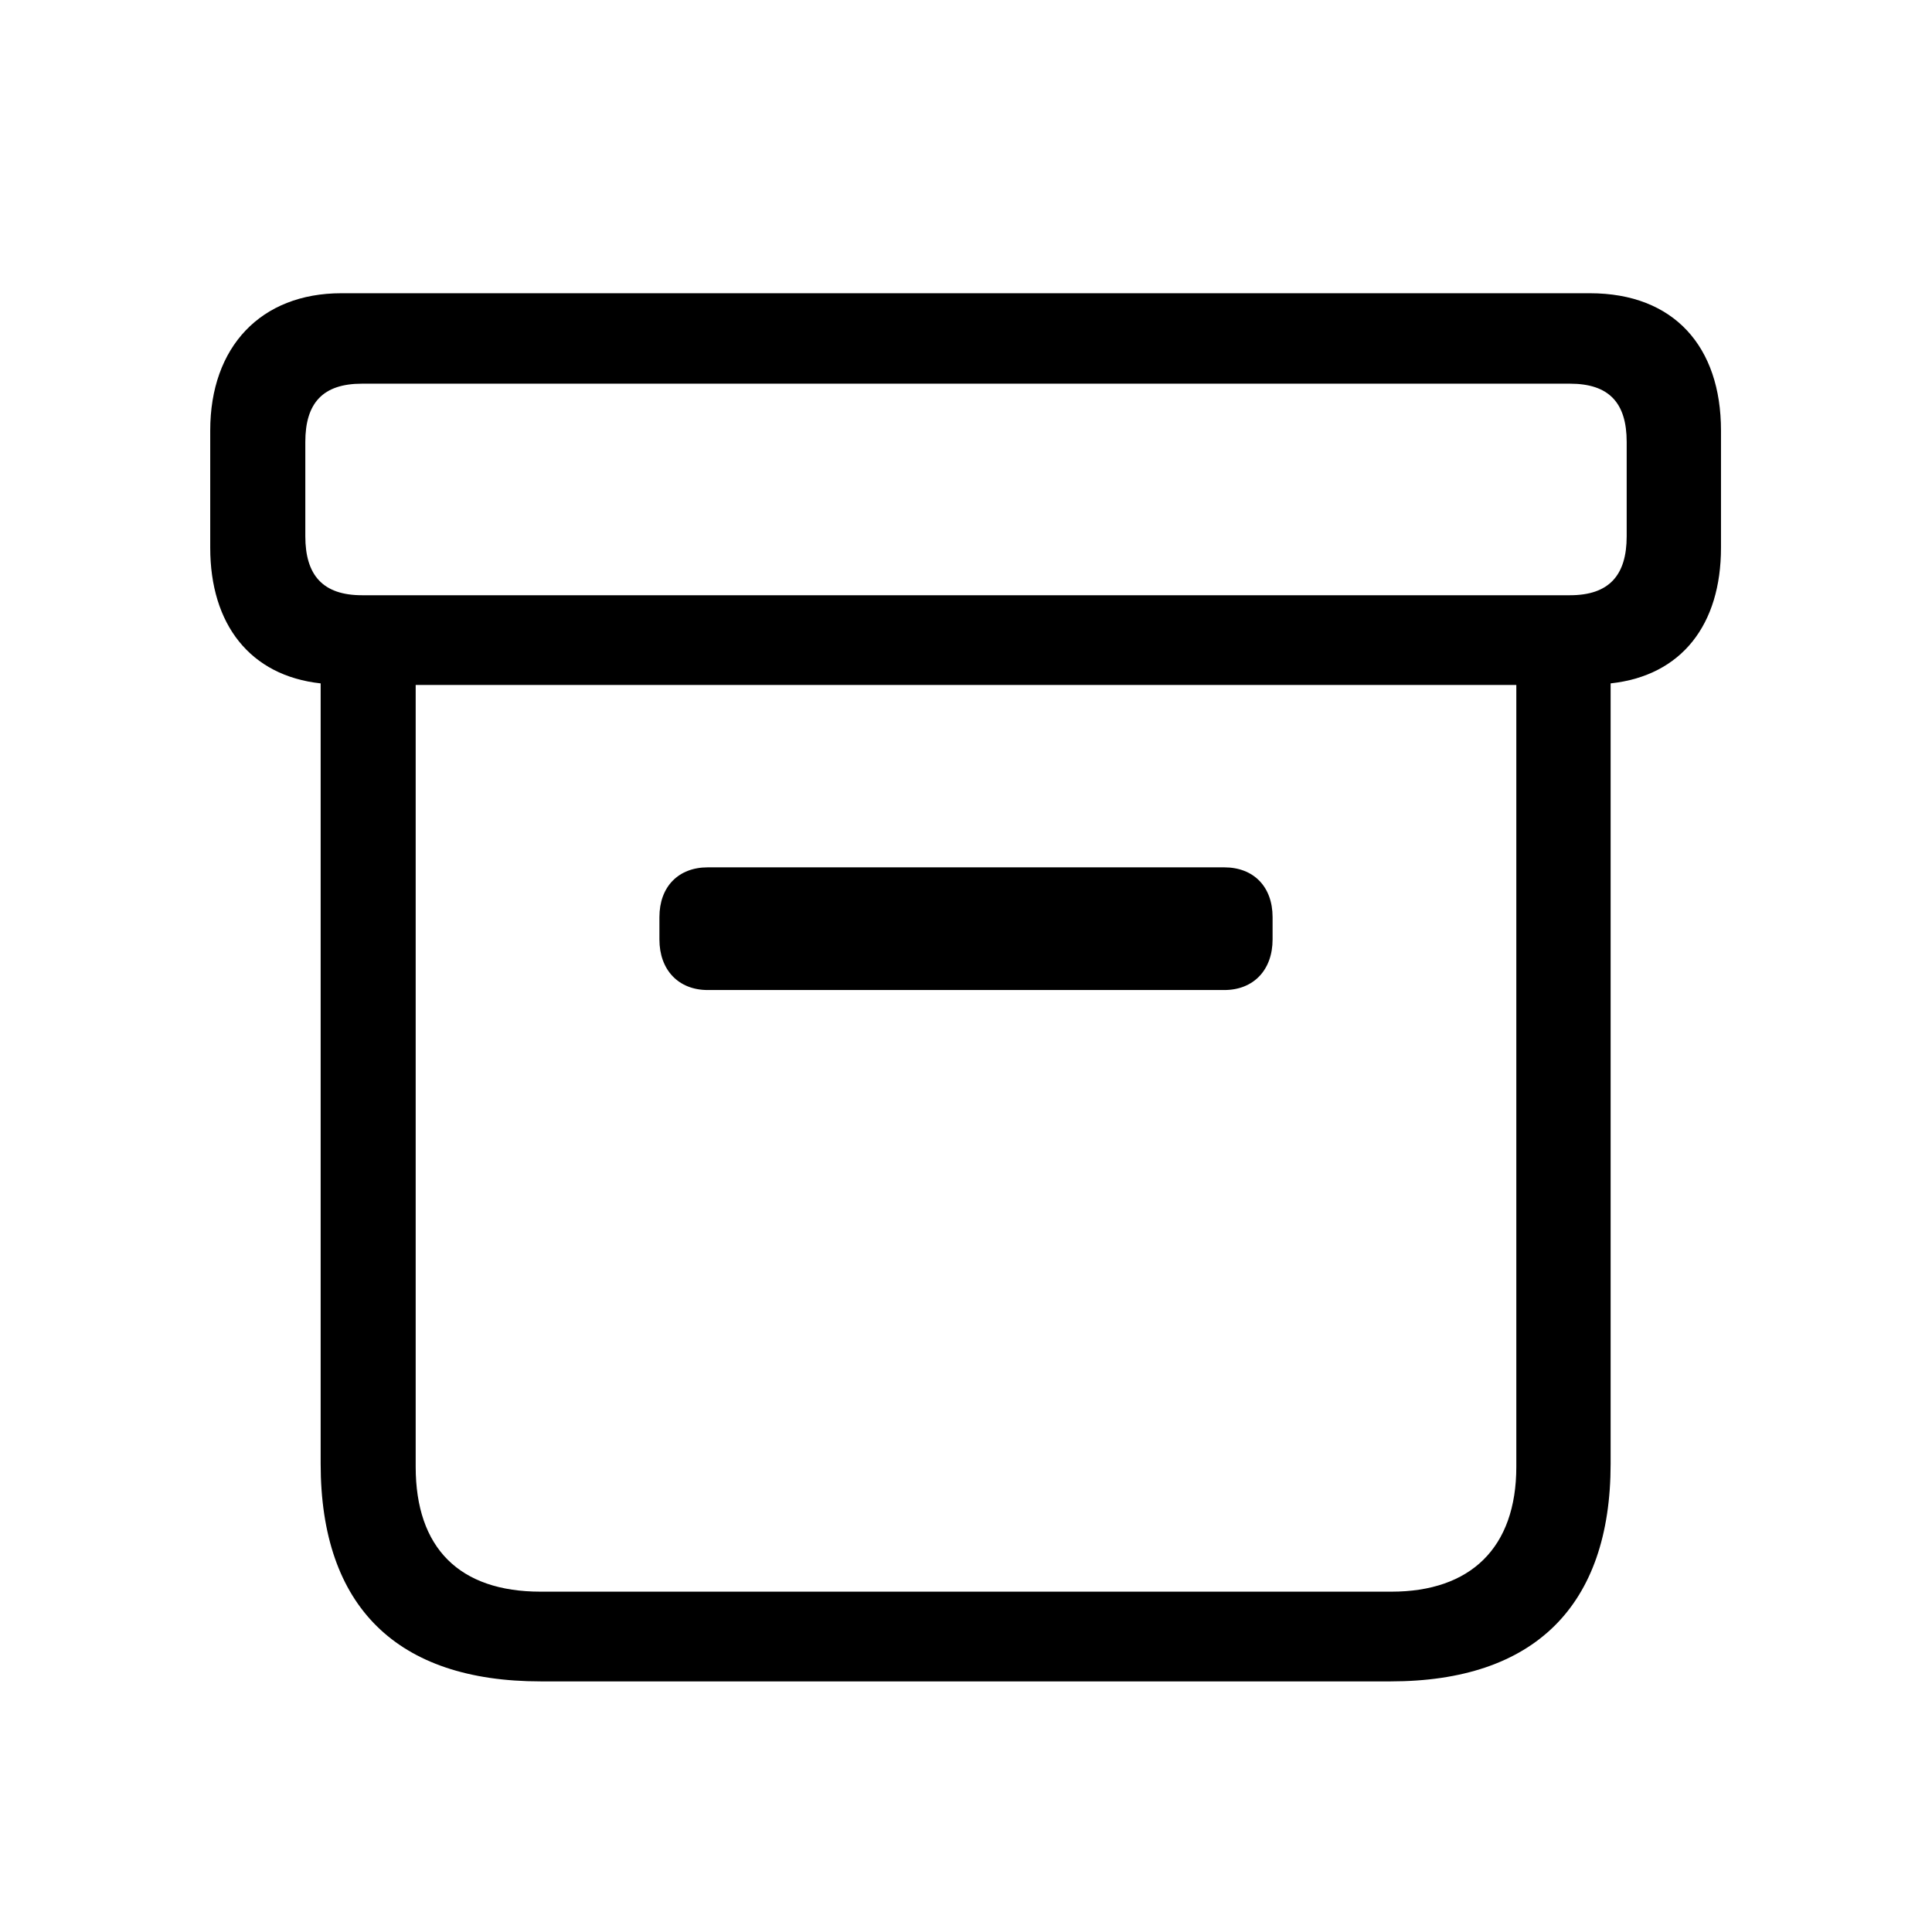 <svg width="32" height="32" viewBox="0 0 32 32" fill="none" xmlns="http://www.w3.org/2000/svg">
<path d="M8.954 27.849H23.033C25.407 27.849 26.677 26.605 26.677 24.243V11.319C27.857 11.192 28.505 10.342 28.505 9.072V7.13C28.505 5.746 27.73 4.857 26.334 4.857H5.653C4.32 4.857 3.482 5.746 3.482 7.13V9.072C3.482 10.342 4.143 11.192 5.311 11.319V24.243C5.311 26.617 6.58 27.849 8.954 27.849ZM5.996 9.859C5.349 9.859 5.057 9.529 5.057 8.882V7.32C5.057 6.673 5.349 6.355 5.996 6.355H26.004C26.651 6.355 26.943 6.673 26.943 7.32V8.882C26.943 9.529 26.651 9.859 26.004 9.859H5.996ZM8.954 26.363C7.608 26.363 6.885 25.64 6.885 24.294V11.345H25.115V24.294C25.115 25.64 24.354 26.363 23.046 26.363H8.954ZM11.722 16.398H20.278C20.761 16.398 21.078 16.067 21.078 15.56V15.191C21.078 14.684 20.761 14.366 20.278 14.366H11.722C11.239 14.366 10.922 14.684 10.922 15.191V15.56C10.922 16.067 11.239 16.398 11.722 16.398Z" fill="black"/>
</svg>
